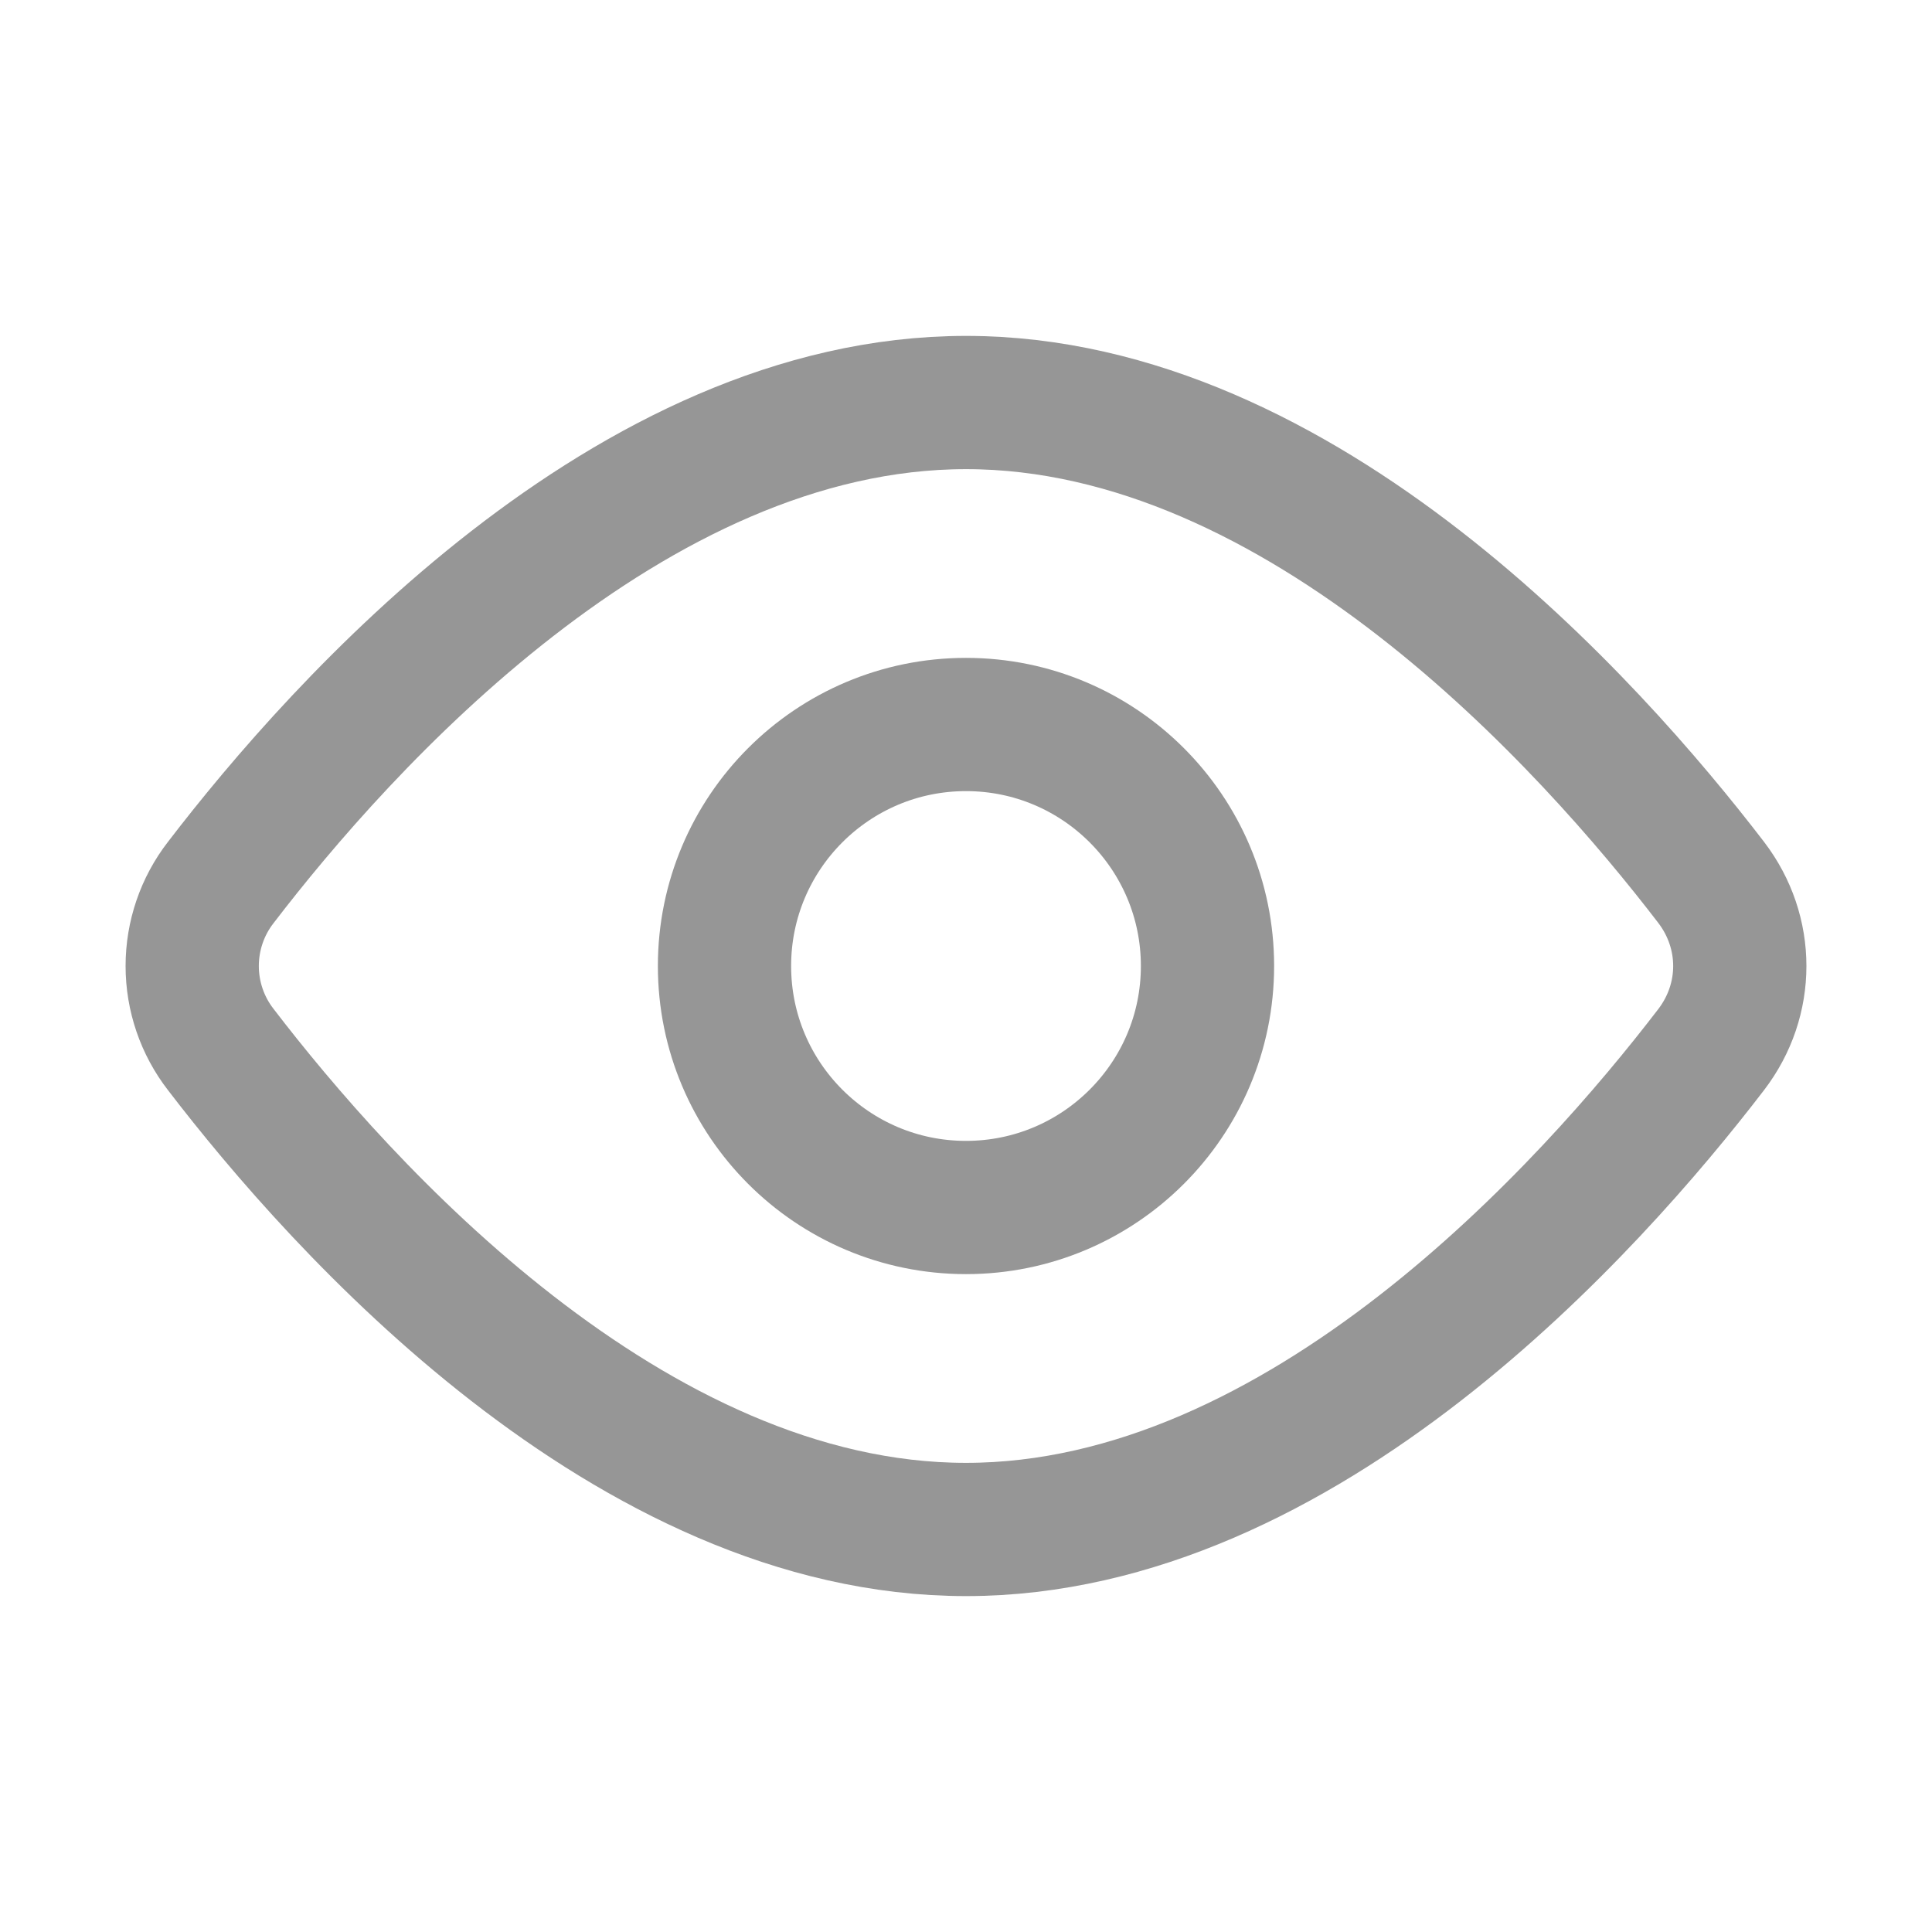 <svg width="29" height="29" viewBox="0 0 29 29" fill="none" xmlns="http://www.w3.org/2000/svg">
<path d="M25.686 13.246C26.258 13.995 26.258 15.006 25.686 15.754C23.881 18.109 19.553 22.958 14.5 22.958C9.447 22.958 5.118 18.109 3.314 15.754C3.036 15.396 2.885 14.954 2.885 14.5C2.885 14.046 3.036 13.604 3.314 13.246C5.118 10.891 9.447 6.042 14.5 6.042C19.553 6.042 23.881 10.891 25.686 13.246V13.246Z" stroke="#969696" stroke-width="2" stroke-linecap="round" stroke-linejoin="round"/>
<path d="M14.5 18.125C16.502 18.125 18.125 16.502 18.125 14.5C18.125 12.498 16.502 10.875 14.5 10.875C12.498 10.875 10.875 12.498 10.875 14.5C10.875 16.502 12.498 18.125 14.5 18.125Z" stroke="#969696" stroke-width="2" stroke-linecap="round" stroke-linejoin="round"/>
</svg>
